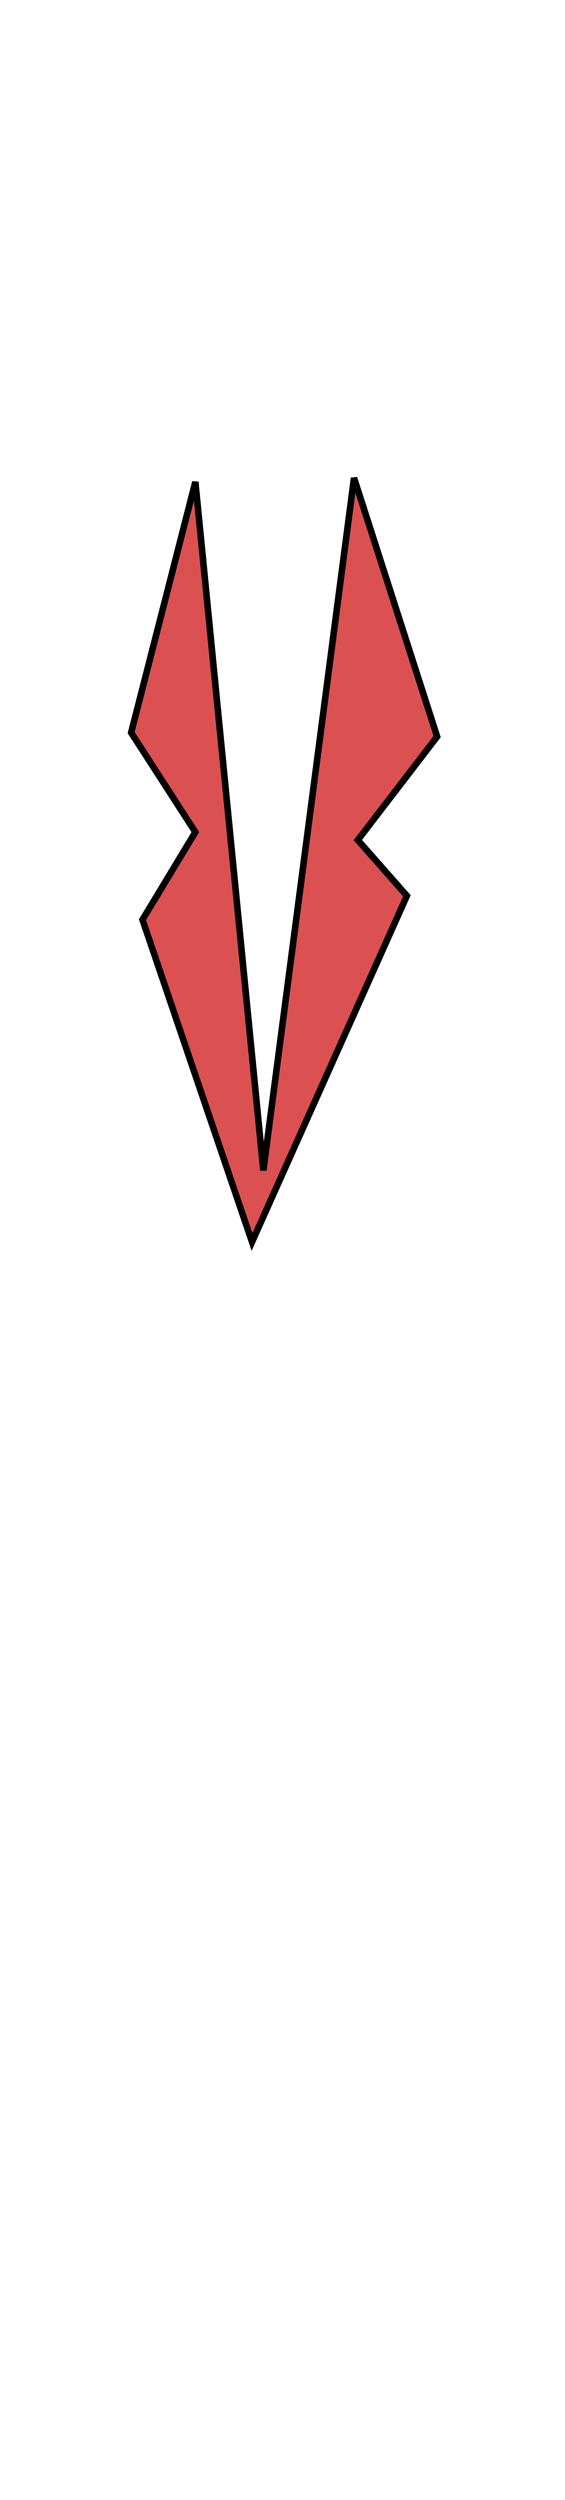 <svg class="shirtOverlay" width="86" height="380" viewBox="202.715 584.407 86.593 380.048" preserveAspectRatio="xMidYMid meet" xmlns="http://www.w3.org/2000/svg">
  <defs id="svgEditorDefs">
    <path id="svgEditorClosePathDefs" fill="moccasin" style="stroke-width: 0px; stroke: none; fill-opacity: 1;" class="shirtOverlay"/>
    <pattern id="pattern-0" x="0" y="0" width="20" height="20" patternUnits="userSpaceOnUse" viewBox="0 0 100 100"/>
  </defs>
  <polygon style="stroke: rgb(0, 0, 0); fill: rgb(219, 81, 81);" points="232.657 656.884 243.077 762.25 256.973 656.275 269.711 695.863 257.552 711.699 265.078 720.225 241.341 773.213 224.551 723.88 232.657 710.481 222.814 695.254"/>
</svg>